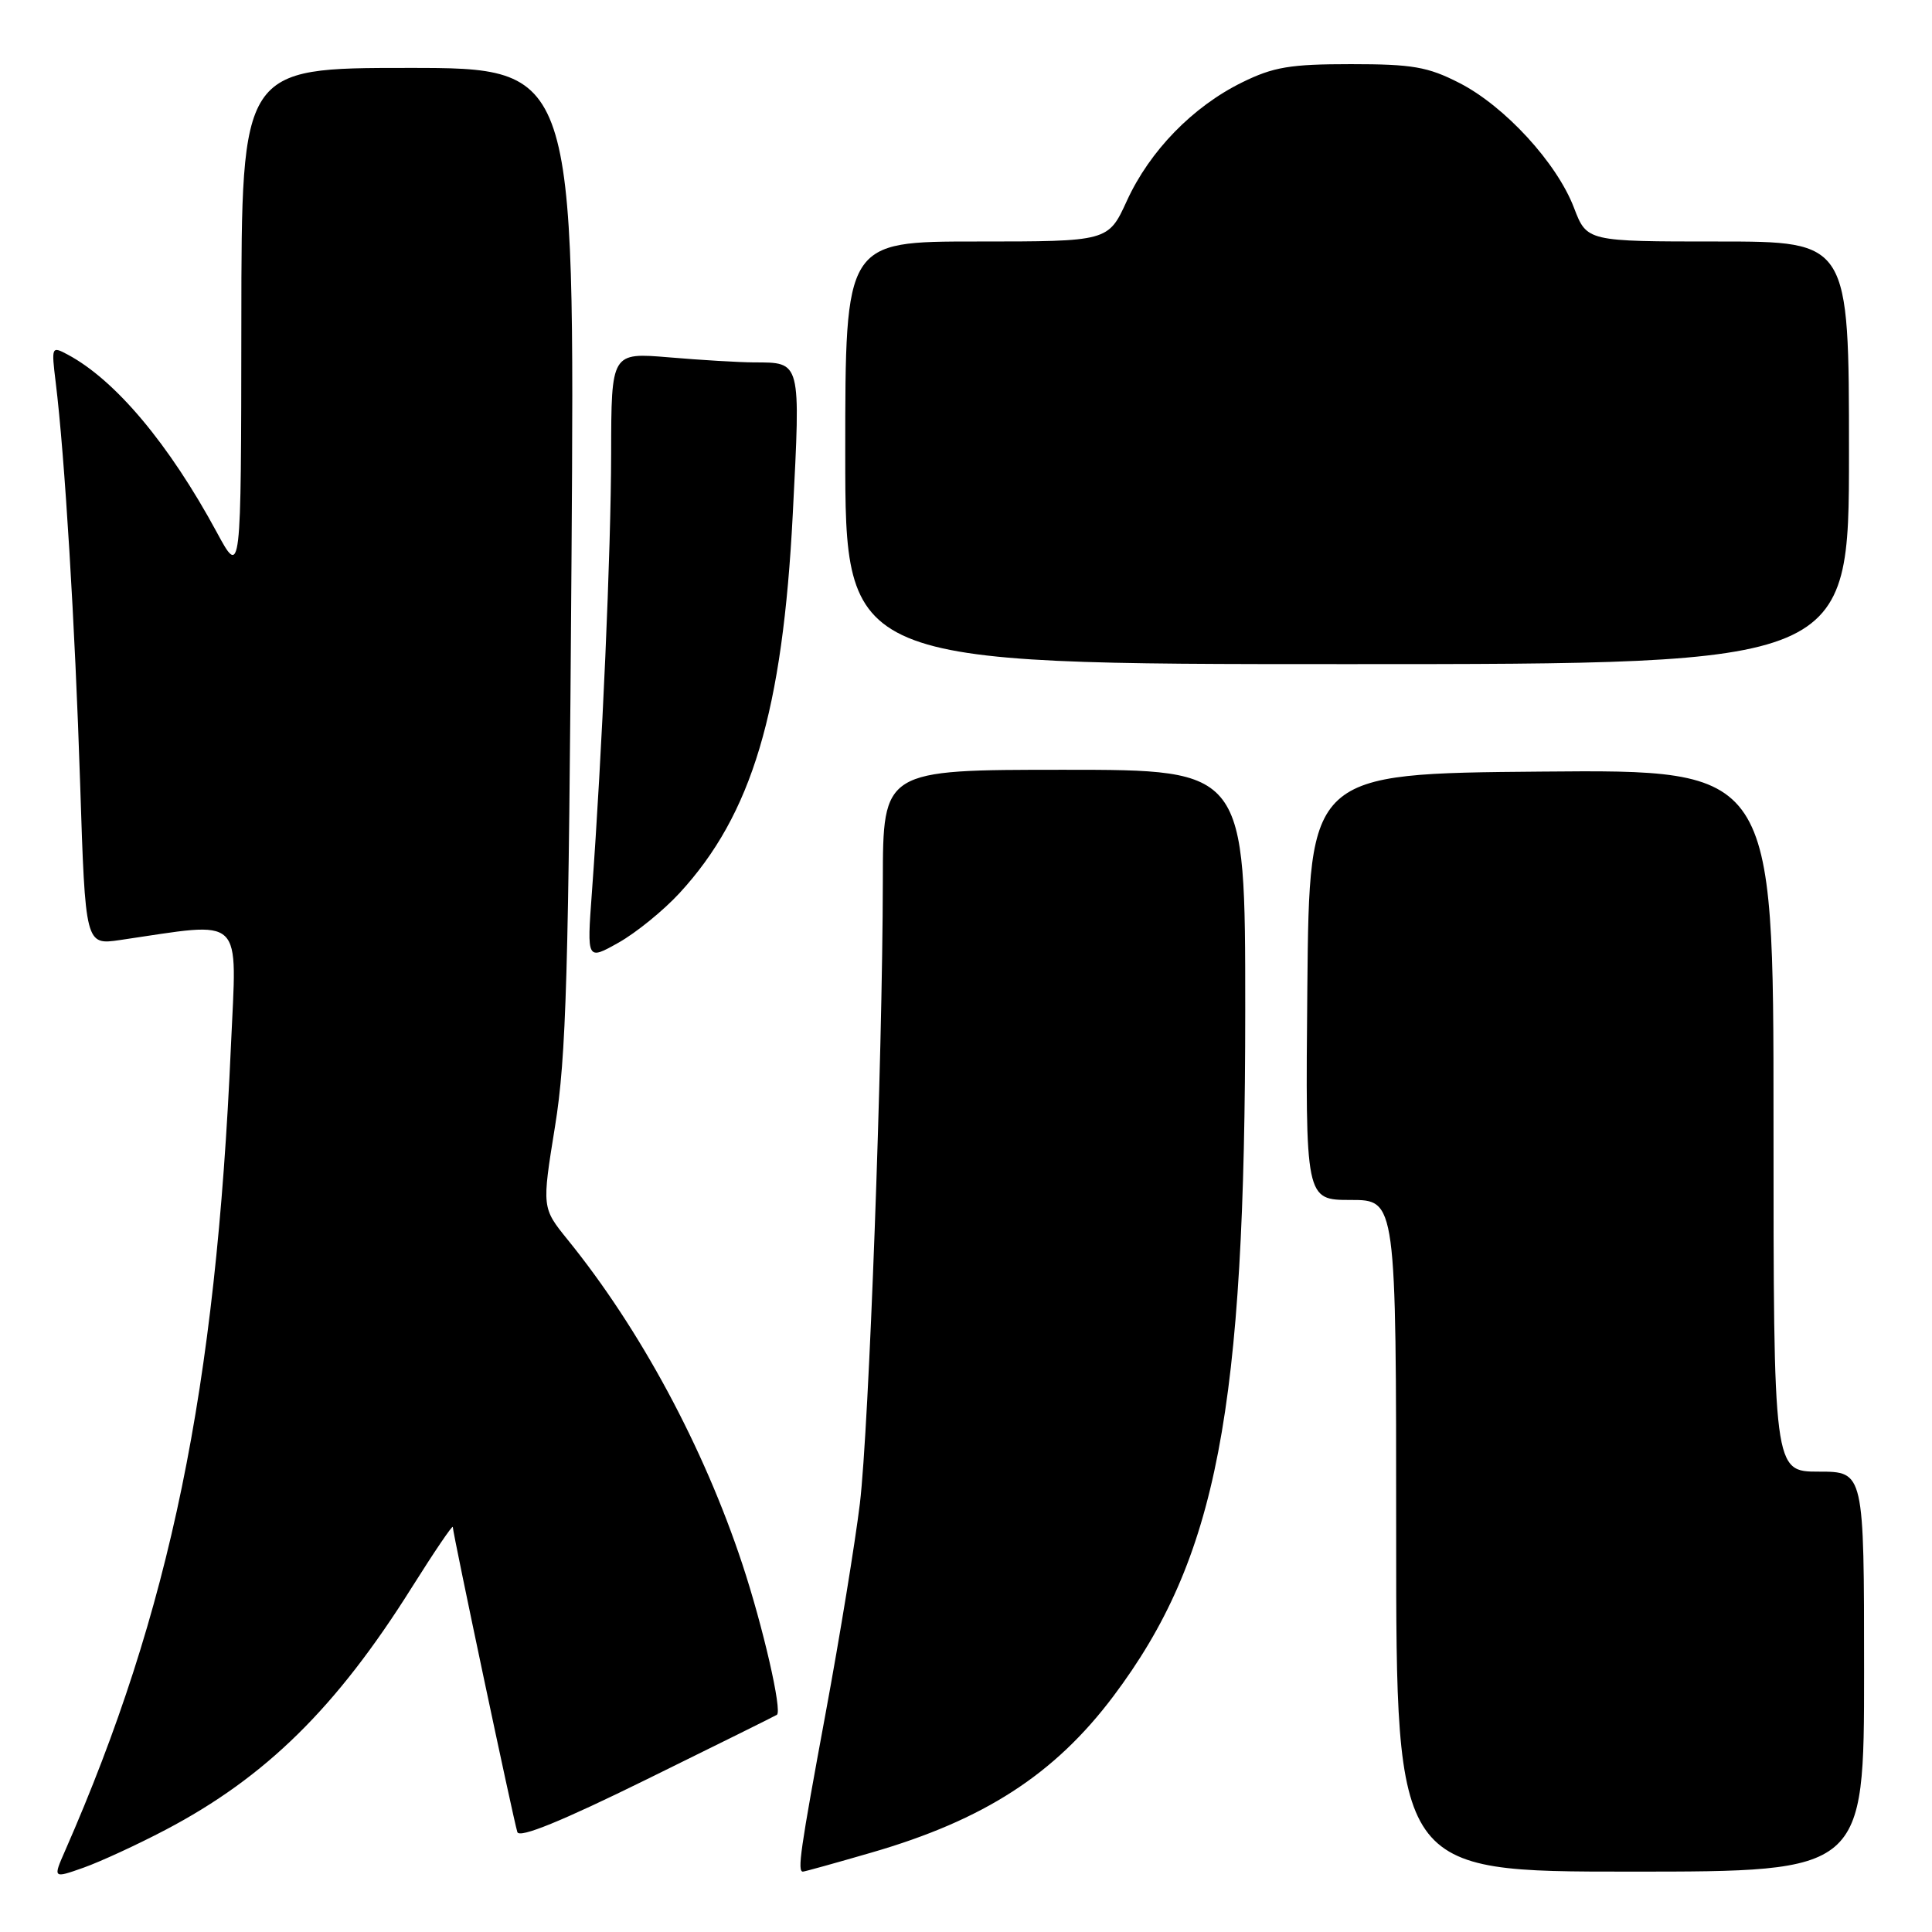 <?xml version="1.0" encoding="UTF-8" standalone="no"?>
<!DOCTYPE svg PUBLIC "-//W3C//DTD SVG 1.1//EN" "http://www.w3.org/Graphics/SVG/1.1/DTD/svg11.dtd" >
<svg xmlns="http://www.w3.org/2000/svg" xmlns:xlink="http://www.w3.org/1999/xlink" version="1.1" viewBox="0 0 256 256">
 <g >
 <path fill="currentColor"
d=" M 21.94 242.46 C 35.22 235.48 44.56 226.29 54.57 210.34 C 57.56 205.59 60.00 201.99 60.00 202.34 C 60.00 203.17 68.02 241.06 68.55 242.76 C 68.82 243.61 74.43 241.32 85.72 235.76 C 94.95 231.22 102.70 227.38 102.94 227.22 C 103.68 226.76 101.10 215.52 98.36 207.24 C 93.23 191.74 84.82 176.11 75.22 164.27 C 71.80 160.04 71.80 160.04 73.54 149.27 C 75.04 140.06 75.35 129.11 75.73 73.75 C 76.17 9.00 76.17 9.00 54.09 9.00 C 32.00 9.00 32.00 9.00 31.98 42.75 C 31.95 76.50 31.95 76.50 28.71 70.50 C 22.40 58.84 15.30 50.37 8.98 46.99 C 6.83 45.84 6.80 45.91 7.38 50.66 C 8.57 60.28 9.95 82.93 10.62 103.86 C 11.31 125.23 11.31 125.23 15.90 124.56 C 32.60 122.12 31.38 120.95 30.60 138.59 C 28.60 184.16 22.56 213.45 8.64 245.20 C 7.01 248.91 7.01 248.91 11.06 247.48 C 13.29 246.69 18.19 244.43 21.94 242.46 Z  M 115.46 245.48 C 130.39 241.16 139.73 235.12 147.51 224.78 C 161.27 206.47 165.00 187.07 165.00 133.76 C 165.00 102.00 165.00 102.00 141.00 102.00 C 117.00 102.00 117.00 102.00 116.98 116.75 C 116.94 140.49 115.14 189.15 113.94 199.22 C 113.32 204.32 111.29 216.80 109.41 226.95 C 106.03 245.22 105.63 248.00 106.39 248.00 C 106.60 248.00 110.68 246.87 115.46 245.48 Z  M 247.00 221.50 C 247.00 195.00 247.00 195.00 241.00 195.00 C 235.00 195.00 235.00 195.00 235.00 148.49 C 235.00 101.97 235.00 101.97 204.25 102.24 C 173.50 102.50 173.50 102.50 173.23 130.75 C 172.97 159.00 172.97 159.00 178.98 159.00 C 185.00 159.00 185.00 159.00 185.00 203.50 C 185.00 248.00 185.00 248.00 216.00 248.00 C 247.00 248.00 247.00 248.00 247.00 221.50 Z  M 90.03 118.35 C 99.64 107.92 103.71 94.31 105.05 68.06 C 106.09 47.68 106.18 48.04 99.90 48.02 C 97.92 48.01 92.86 47.71 88.65 47.35 C 81.00 46.71 81.00 46.71 80.98 60.10 C 80.96 72.97 79.79 99.72 78.42 118.38 C 77.77 127.26 77.77 127.26 81.97 124.90 C 84.28 123.60 87.91 120.65 90.03 118.35 Z  M 245.00 60.00 C 245.00 32.00 245.00 32.00 227.64 32.00 C 210.27 32.00 210.27 32.00 208.56 27.53 C 206.29 21.58 199.38 14.06 193.37 10.99 C 189.19 8.85 187.15 8.50 179.00 8.50 C 170.97 8.50 168.74 8.87 164.58 10.92 C 158.04 14.14 152.35 19.99 149.32 26.60 C 146.85 32.00 146.85 32.00 129.43 32.00 C 112.00 32.00 112.00 32.00 112.00 60.00 C 112.00 88.00 112.00 88.00 178.50 88.00 C 245.00 88.00 245.00 88.00 245.00 60.00 Z "/>
</g>
</svg>
